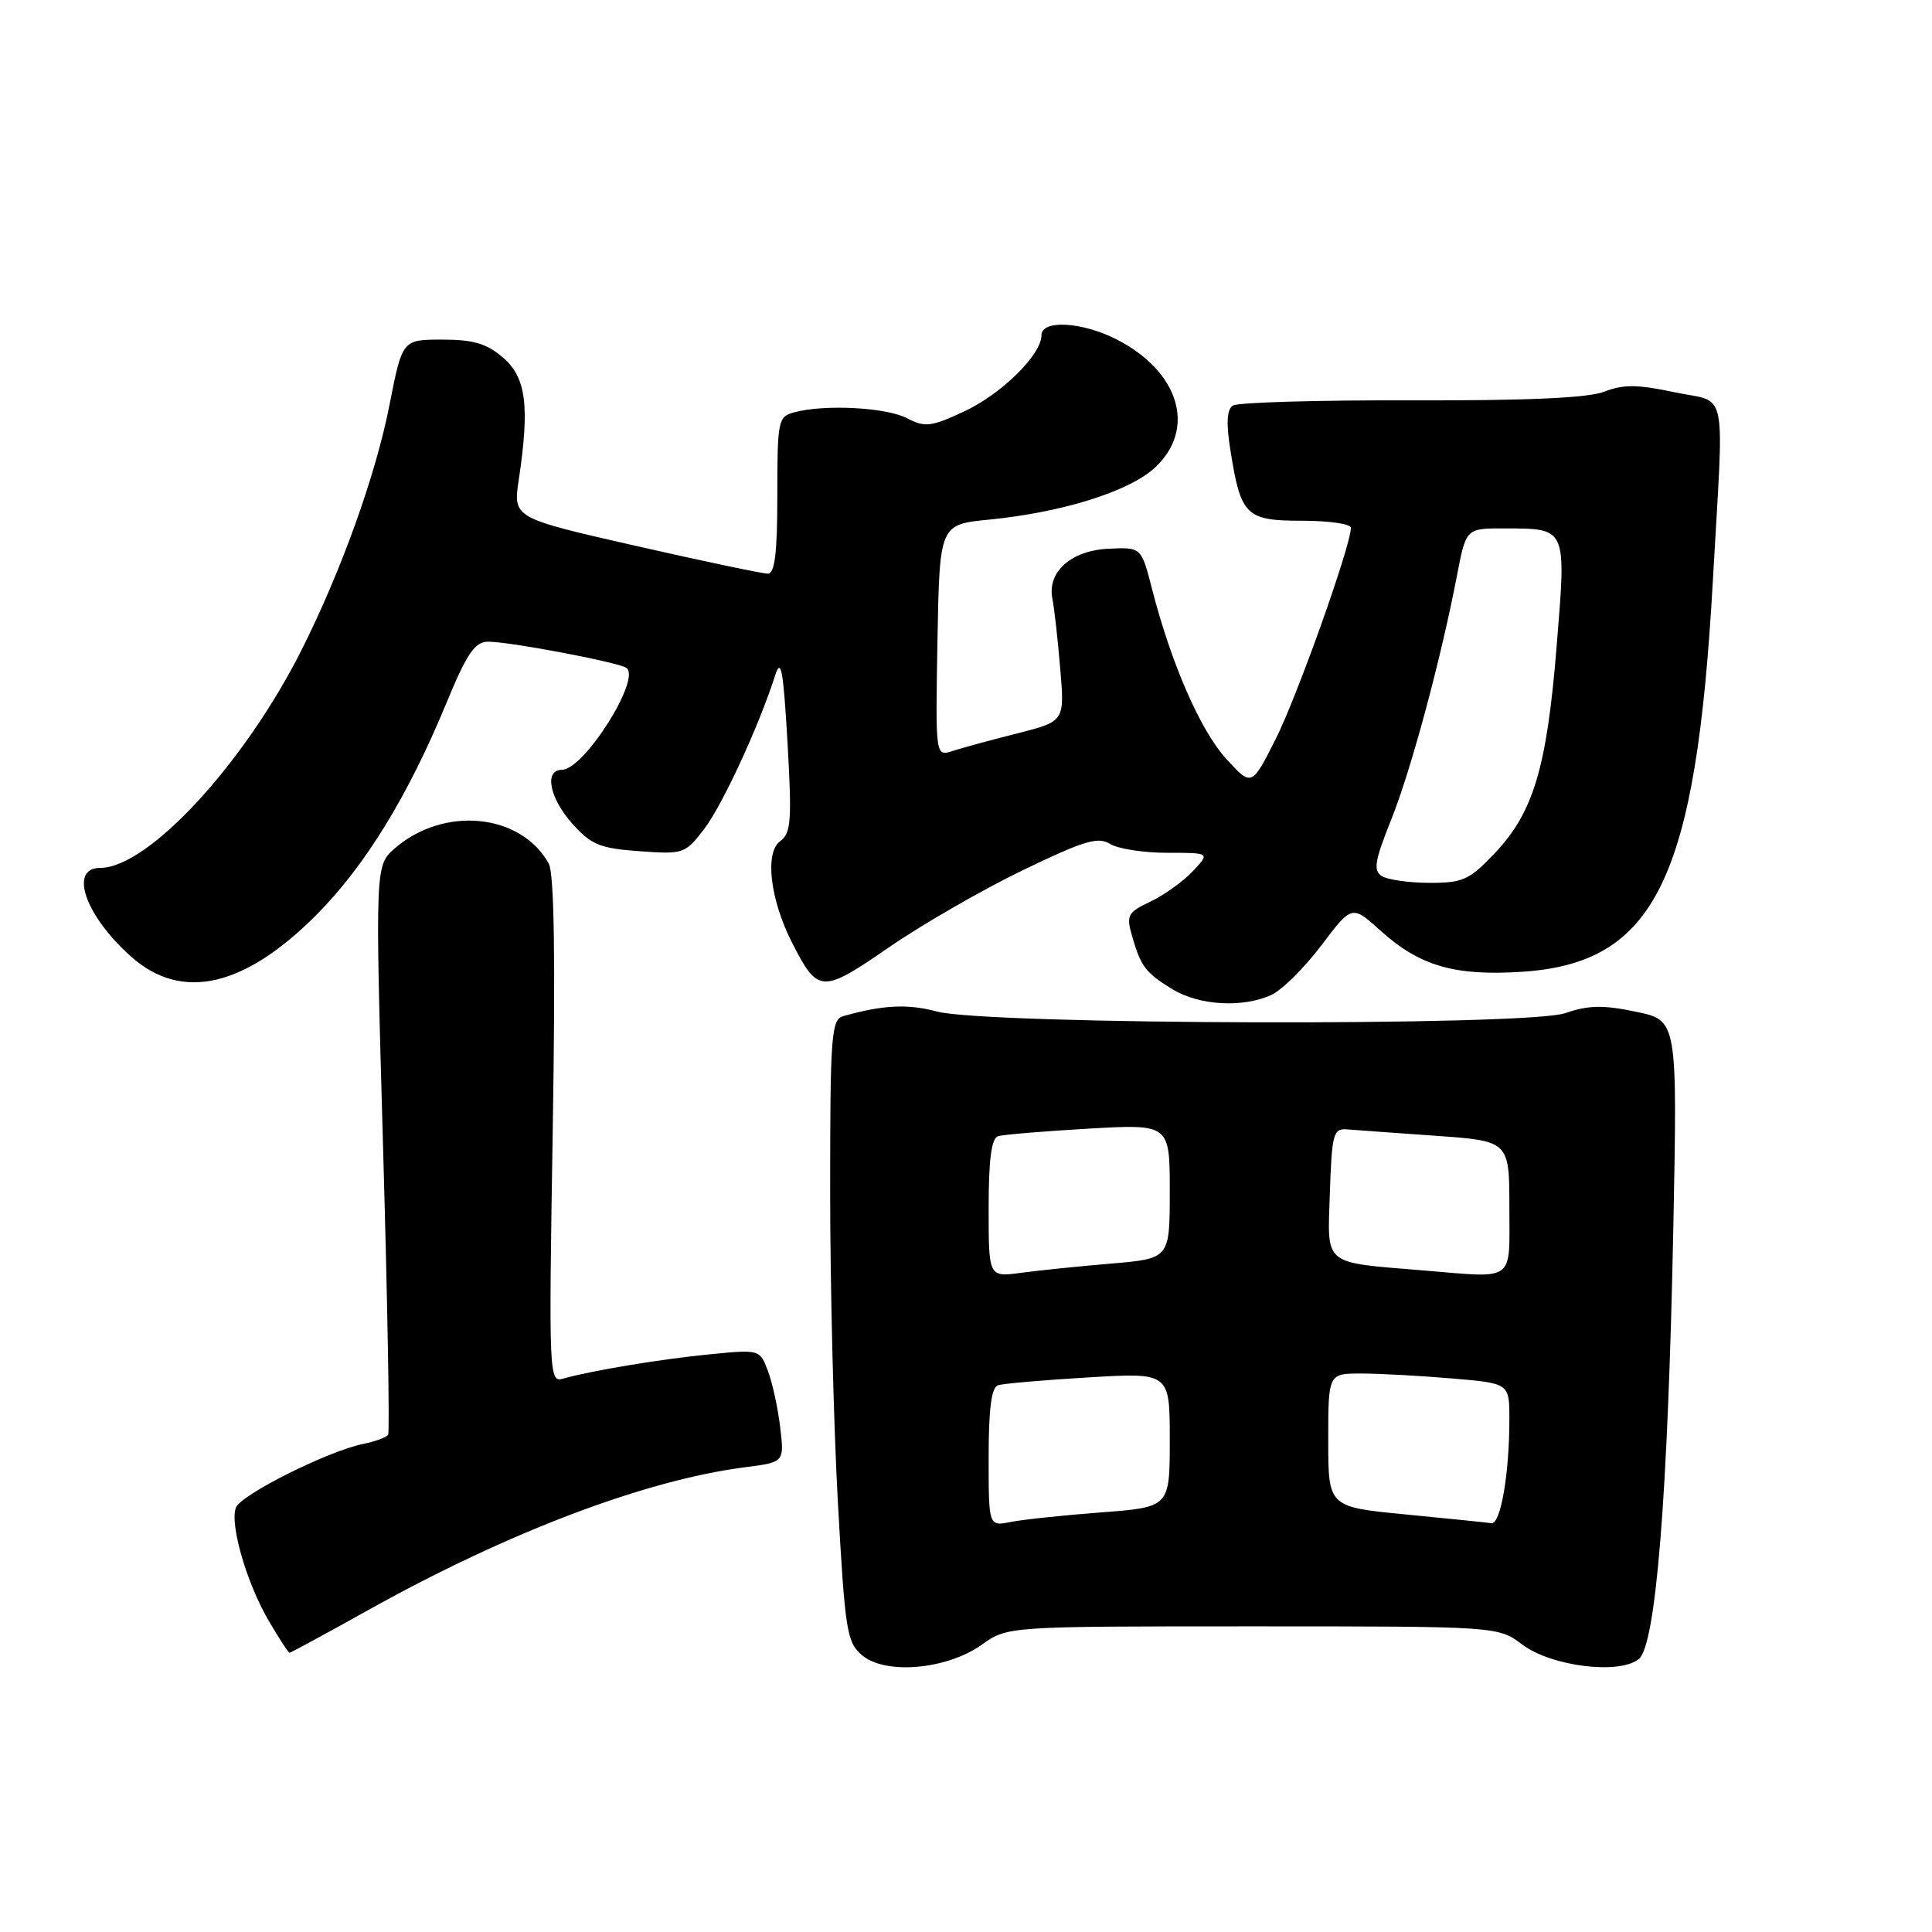 <?xml version="1.0" encoding="UTF-8" standalone="no"?>
<!DOCTYPE svg PUBLIC "-//W3C//DTD SVG 1.1//EN" "http://www.w3.org/Graphics/SVG/1.1/DTD/svg11.dtd" >
<svg xmlns="http://www.w3.org/2000/svg" xmlns:xlink="http://www.w3.org/1999/xlink" version="1.1" viewBox="0 0 256 256">
 <g >
 <path fill="currentColor"
d=" M 130.09 217.93 C 133.50 215.50 133.50 215.50 166.00 215.50 C 198.50 215.50 198.50 215.50 201.72 217.92 C 205.58 220.81 214.55 221.93 217.15 219.83 C 219.42 218.00 221.01 198.14 221.72 162.85 C 222.27 135.20 222.27 135.20 216.77 134.06 C 212.42 133.15 210.46 133.19 207.39 134.25 C 202.29 136.00 130.74 135.81 124.13 134.03 C 120.27 133.00 117.03 133.15 111.75 134.64 C 110.15 135.09 110.00 137.07 110.00 157.82 C 110.00 170.29 110.46 188.82 111.02 199.00 C 111.98 216.22 112.20 217.63 114.26 219.35 C 117.36 221.95 125.48 221.22 130.09 217.93 Z  M 49.07 213.19 C 67.43 202.97 85.60 196.10 98.71 194.42 C 103.93 193.75 103.93 193.75 103.38 189.13 C 103.08 186.58 102.35 183.22 101.75 181.65 C 100.68 178.82 100.64 178.80 94.09 179.45 C 87.57 180.08 78.28 181.63 74.60 182.68 C 72.75 183.22 72.71 182.32 73.24 149.79 C 73.61 127.00 73.44 115.74 72.71 114.43 C 69.04 107.79 58.87 106.76 52.35 112.38 C 49.70 114.66 49.70 114.66 50.76 152.06 C 51.35 172.64 51.65 189.76 51.43 190.11 C 51.22 190.46 49.73 191.00 48.12 191.33 C 43.52 192.25 31.92 198.05 31.26 199.76 C 30.42 201.95 32.67 209.74 35.60 214.75 C 36.97 217.09 38.21 219.00 38.37 219.00 C 38.52 219.00 43.34 216.39 49.07 213.19 Z  M 168.45 131.84 C 169.86 131.20 172.83 128.25 175.07 125.29 C 179.14 119.90 179.14 119.90 182.94 123.33 C 188.10 127.99 192.74 129.34 201.61 128.77 C 219.32 127.64 224.73 116.60 226.96 77.00 C 228.45 50.54 229.05 53.50 221.86 51.97 C 216.98 50.93 215.08 50.92 212.61 51.89 C 210.47 52.73 202.52 53.09 187.00 53.05 C 174.62 53.01 163.99 53.32 163.36 53.74 C 162.56 54.27 162.46 56.08 163.04 59.68 C 164.41 68.34 165.08 69.00 172.54 69.00 C 176.09 69.00 179.00 69.42 179.00 69.94 C 179.00 72.29 171.87 92.32 169.02 97.96 C 165.85 104.23 165.85 104.23 162.49 100.56 C 159.08 96.84 155.19 87.94 152.64 78.00 C 151.23 72.50 151.23 72.50 146.86 72.71 C 141.91 72.95 138.73 75.80 139.45 79.35 C 139.69 80.53 140.16 84.67 140.48 88.54 C 141.08 95.58 141.08 95.58 134.79 97.18 C 131.33 98.05 127.48 99.10 126.22 99.51 C 123.95 100.25 123.95 100.25 124.22 84.87 C 124.50 69.50 124.50 69.50 131.08 68.85 C 140.81 67.89 149.68 65.10 153.05 61.95 C 158.56 56.81 156.27 49.22 147.95 44.97 C 143.36 42.63 138.00 42.34 138.00 44.42 C 138.00 47.00 132.67 52.25 127.71 54.54 C 123.35 56.56 122.56 56.65 120.17 55.41 C 117.43 53.98 109.27 53.55 105.25 54.63 C 103.10 55.21 103.00 55.69 103.00 65.62 C 103.00 73.25 102.67 76.00 101.75 76.01 C 101.06 76.02 93.18 74.36 84.24 72.33 C 67.98 68.63 67.98 68.63 68.74 63.57 C 70.20 53.81 69.72 50.01 66.66 47.39 C 64.50 45.52 62.73 45.00 58.60 45.00 C 53.31 45.00 53.31 45.00 51.61 53.65 C 49.80 62.90 45.26 75.56 40.00 86.04 C 32.43 101.14 19.64 115.00 13.28 115.00 C 9.04 115.00 11.33 121.45 17.48 126.85 C 24.12 132.68 32.38 130.79 41.87 121.28 C 48.33 114.81 54.04 105.52 59.10 93.28 C 61.86 86.59 62.90 85.05 64.66 85.03 C 67.34 84.99 81.72 87.71 82.97 88.48 C 85.09 89.79 77.40 102.00 74.46 102.00 C 72.07 102.00 72.80 105.74 75.85 109.16 C 78.33 111.93 79.49 112.41 84.72 112.79 C 90.58 113.21 90.79 113.14 93.32 109.83 C 95.74 106.65 100.55 96.24 102.71 89.50 C 103.49 87.07 103.79 88.74 104.35 98.38 C 104.94 108.81 104.82 110.41 103.36 111.48 C 101.31 112.98 102.05 119.22 104.95 124.91 C 108.39 131.64 108.87 131.67 117.77 125.54 C 122.18 122.50 130.15 117.91 135.48 115.33 C 143.62 111.40 145.49 110.83 147.08 111.82 C 148.12 112.47 151.53 113.00 154.66 113.00 C 160.35 113.00 160.35 113.00 158.05 115.44 C 156.79 116.79 154.27 118.59 152.45 119.46 C 149.43 120.89 149.22 121.28 149.99 123.98 C 151.17 128.09 151.78 128.89 155.36 131.08 C 158.90 133.24 164.65 133.57 168.45 131.84 Z  M 131.00 193.09 C 131.00 186.64 131.37 183.82 132.25 183.55 C 132.94 183.33 138.34 182.86 144.25 182.51 C 155.00 181.87 155.00 181.87 155.00 190.79 C 155.00 199.71 155.00 199.71 145.91 200.40 C 140.91 200.78 135.51 201.35 133.91 201.67 C 131.00 202.25 131.00 202.25 131.00 193.09 Z  M 186.25 200.67 C 176.00 199.68 176.00 199.68 176.00 190.84 C 176.00 182.00 176.00 182.00 180.35 182.00 C 182.74 182.00 188.14 182.29 192.35 182.65 C 200.00 183.29 200.00 183.29 200.00 188.01 C 200.00 195.32 198.84 202.02 197.61 201.83 C 197.00 201.74 191.89 201.22 186.25 200.67 Z  M 131.00 160.08 C 131.00 153.64 131.37 150.82 132.25 150.55 C 132.94 150.34 138.34 149.89 144.25 149.55 C 155.00 148.94 155.00 148.94 155.00 157.85 C 155.00 166.77 155.00 166.77 147.25 167.43 C 142.99 167.79 137.59 168.34 135.25 168.66 C 131.00 169.23 131.00 169.23 131.00 160.08 Z  M 188.50 168.33 C 175.20 167.23 175.89 167.80 176.21 158.18 C 176.48 150.20 176.66 149.51 178.50 149.65 C 179.60 149.74 184.89 150.12 190.25 150.50 C 200.00 151.19 200.00 151.19 200.00 160.09 C 200.00 170.02 200.91 169.36 188.50 168.33 Z  M 183.10 116.09 C 181.94 115.35 182.15 114.09 184.31 108.69 C 186.97 102.06 190.89 87.51 193.06 76.25 C 194.26 70.00 194.26 70.00 199.38 70.02 C 207.66 70.04 207.55 69.80 206.26 85.68 C 204.96 101.74 203.18 107.68 198.03 113.09 C 194.68 116.61 193.82 117.00 189.40 116.98 C 186.71 116.98 183.87 116.57 183.10 116.09 Z "/>
</g>
</svg>